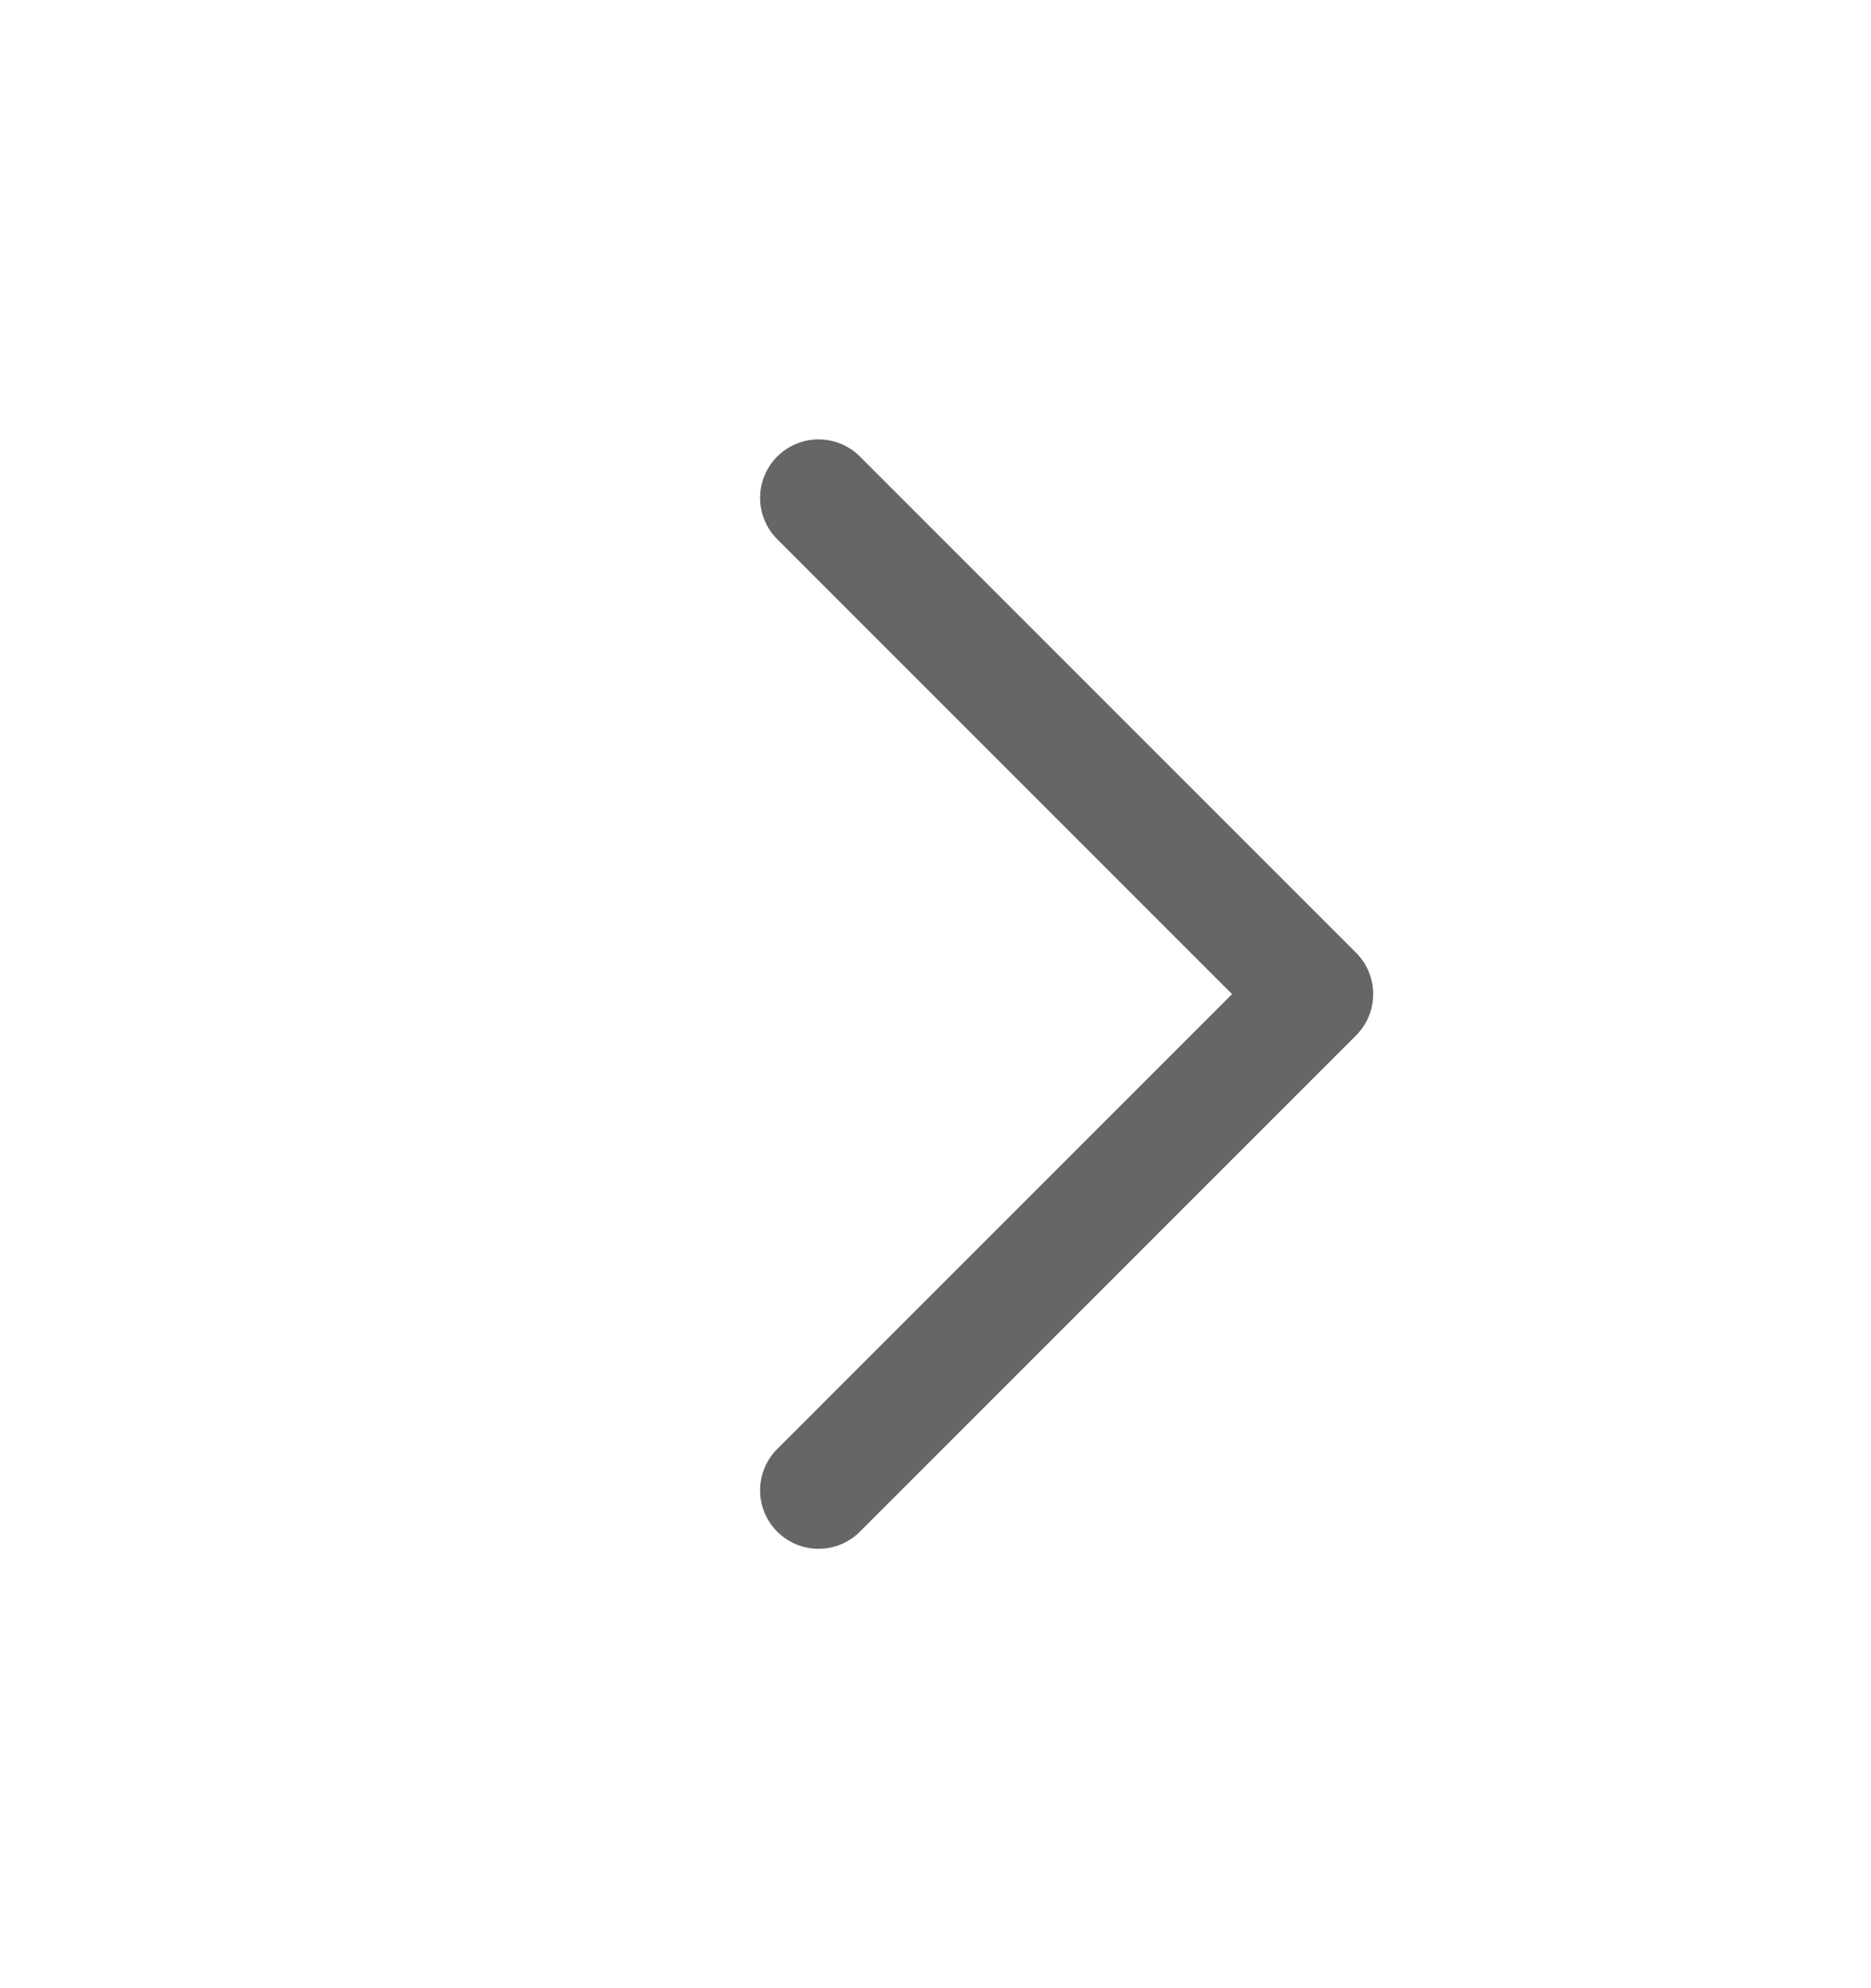<svg width="16" height="17" viewBox="0 0 16 17" fill="none" xmlns="http://www.w3.org/2000/svg">
<path d="M7 4.257L11.243 8.5L7 12.743" stroke="#666666" stroke-linecap="round" stroke-linejoin="round"/>
</svg>
